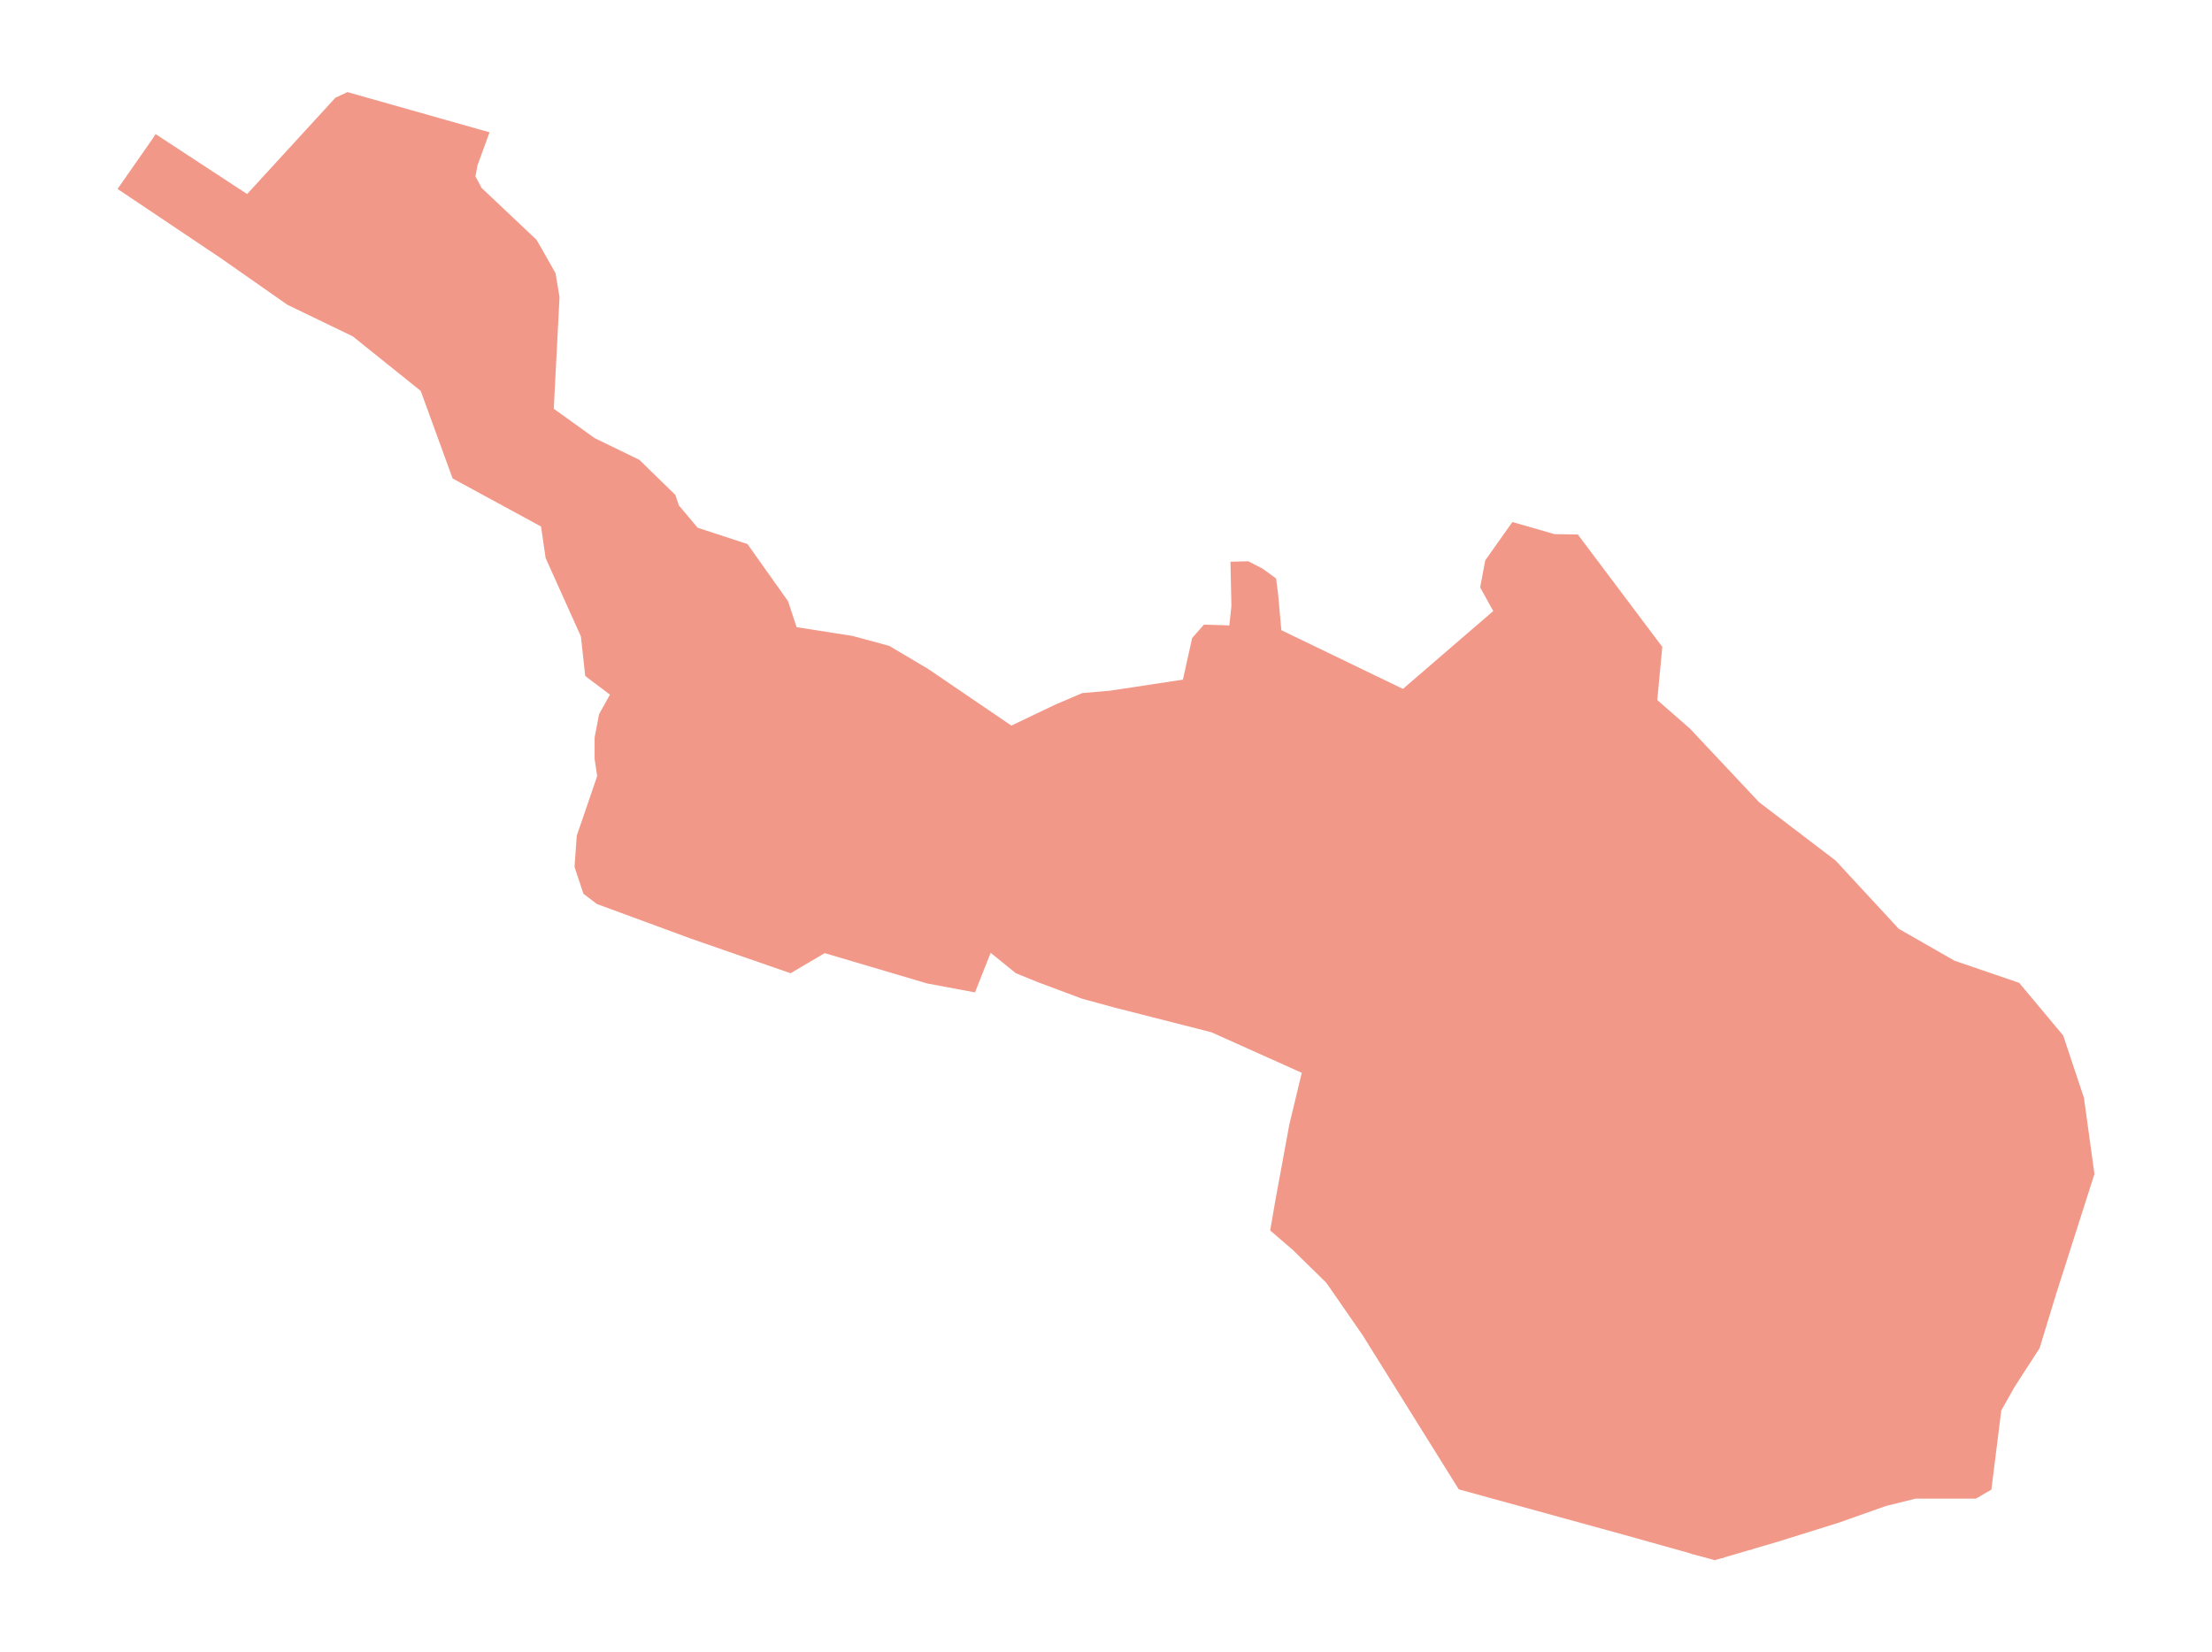 <?xml version="1.0" encoding="utf-8" standalone="no"?>
<!DOCTYPE svg PUBLIC "-//W3C//DTD SVG 1.1//EN"
  "http://www.w3.org/Graphics/SVG/1.1/DTD/svg11.dtd">
<svg xmlns:xlink="http://www.w3.org/1999/xlink" width="851.4pt" height="635.948pt" viewBox="0 0 851.4 635.948" xmlns="http://www.w3.org/2000/svg" version="1.1">
 <defs>
  <style type="text/css">*{stroke-linejoin: round; stroke-linecap: butt}</style>
 </defs>
 <g id="figure_1">
  <g id="patch_1">
   <path d="M 0 635.948 
L 851.4 635.948 
L 851.4 0 
L 0 0 
z
" style="fill: #ffffff"/>
  </g>
  <g id="axes_1">
   <g id="PatchCollection_1">
    <path d="M 561.485 573.222 
L 624.407 590.534 
L 659.991 600.496 
L 684.311 593.37 
L 707.526 586.121 
L 725.949 579.609 
L 737.372 576.783 
L 760.49 576.798 
L 766.482 573.344 
L 770.289 542.875 
L 775.448 533.723 
L 785.029 518.919 
L 791.539 497.605 
L 806.155 451.846 
L 802.102 422.487 
L 794.118 398.535 
L 777.168 378.267 
L 752.357 369.792 
L 730.863 357.509 
L 706.542 331.224 
L 677.064 308.747 
L 650.411 280.376 
L 637.882 269.446 
L 639.823 248.979 
L 607.298 205.707 
L 598.332 205.583 
L 582.119 200.917 
L 571.679 215.654 
L 569.714 226.093 
L 574.75 235.18 
L 539.99 265.146 
L 493.194 242.55 
L 491.904 228.304 
L 491.166 222.654 
L 485.947 218.847 
L 480.48 216.023 
L 473.602 216.207 
L 473.971 233.216 
L 473.173 240.707 
L 463.408 240.4 
L 458.864 245.559 
L 455.301 261.585 
L 427.358 265.823 
L 416.611 266.744 
L 406.109 271.226 
L 389.283 279.271 
L 357.348 257.532 
L 342.239 248.568 
L 328.115 244.76 
L 306.62 241.383 
L 303.304 231.374 
L 287.705 209.391 
L 268.544 203.127 
L 261.297 194.531 
L 259.946 190.478 
L 246.066 176.97 
L 228.871 168.62 
L 213.149 157.322 
L 215.36 114.343 
L 213.824 105.134 
L 206.517 92.303 
L 185.39 72.348 
L 182.995 67.866 
L 183.793 63.63 
L 188.425 50.923 
L 133.742 35.452 
L 129.094 37.624 
L 95.113 74.682 
L 59.861 51.597 
L 58.879 53.195 
L 45.245 72.717 
L 85.164 99.485 
L 110.589 117.29 
L 135.768 129.447 
L 161.931 150.446 
L 174.213 184.154 
L 208.236 202.637 
L 210.017 214.794 
L 223.59 244.944 
L 225.247 260.174 
L 234.767 267.358 
L 230.59 274.849 
L 228.871 283.815 
L 228.871 292.166 
L 229.853 298.676 
L 226.045 309.854 
L 221.993 321.644 
L 221.133 333.68 
L 224.572 343.997 
L 229.731 347.929 
L 266.087 361.316 
L 304.286 374.582 
L 317.429 366.843 
L 356.855 378.513 
L 375.28 381.952 
L 381.299 366.721 
L 391.002 374.582 
L 399.477 378.021 
L 416.55 384.408 
L 429.2 387.847 
L 466.294 397.306 
L 501.054 412.905 
L 496.264 432.806 
L 490.859 462.165 
L 488.894 473.589 
L 497.615 481.083 
L 510.511 493.736 
L 524.391 513.76 
L 561.485 573.222 
" clip-path="url(#p7f5b4661c0)" style="fill: #f29888"/>
   </g>
   <g id="PatchCollection_2">
    <path d="M 506.384 389.641 
L 507.42 389.858 
L 507.265 390.598 
L 507.599 390.669 
L 507.432 391.462 
L 506.062 391.175 
L 506.384 389.641 
" clip-path="url(#p7f5b4661c0)" style="fill: #f29888"/>
    <path d="M 504.075 389.014 
L 505.486 389.314 
L 505.188 390.718 
L 503.776 390.419 
L 504.075 389.014 
" clip-path="url(#p7f5b4661c0)" style="fill: #f29888"/>
    <path d="M 503.392 387.304 
L 503.268 388.038 
L 502.495 387.908 
L 502.619 387.173 
L 503.392 387.304 
" clip-path="url(#p7f5b4661c0)" style="fill: #f29888"/>
    <path d="M 503.564 382.89 
L 505.733 383.185 
L 505.463 385.176 
L 503.293 384.882 
L 503.564 382.89 
" clip-path="url(#p7f5b4661c0)" style="fill: #f29888"/>
    <path d="M 499.053 383.245 
L 498.93 383.937 
L 498.195 383.806 
L 498.318 383.114 
L 499.053 383.245 
" clip-path="url(#p7f5b4661c0)" style="fill: #f29888"/>
    <path d="M 498.645 371.871 
L 500.221 371.921 
L 500.185 373.059 
L 499.488 373.036 
L 499.479 373.32 
L 498.601 373.293 
L 498.645 371.871 
" clip-path="url(#p7f5b4661c0)" style="fill: #f29888"/>
    <path d="M 403.687 342.106 
L 405.526 343.915 
L 404.614 344.843 
L 402.774 343.034 
L 403.687 342.106 
" clip-path="url(#p7f5b4661c0)" style="fill: #f29888"/>
    <path d="M 360.664 331.441 
L 361.341 331.97 
L 360.907 332.525 
L 360.23 331.999 
L 360.664 331.441 
" clip-path="url(#p7f5b4661c0)" style="fill: #f29888"/>
    <path d="M 361.629 282.465 
L 363.924 283.553 
L 363.356 284.749 
L 361.061 283.662 
L 361.629 282.465 
" clip-path="url(#p7f5b4661c0)" style="fill: #f29888"/>
    <path d="M 550.237 410.068 
L 550.199 411.568 
L 548.223 411.518 
L 548.262 410.019 
L 550.237 410.068 
" clip-path="url(#p7f5b4661c0)" style="fill: #f29888"/>
    <path d="M 509.695 382.575 
L 509.368 384.854 
L 507.091 384.527 
L 507.418 382.248 
L 509.695 382.575 
" clip-path="url(#p7f5b4661c0)" style="fill: #f29888"/>
    <path d="M 513.439 380.407 
L 513.362 380.847 
L 520.151 382.025 
L 519.801 384.042 
L 510.426 382.415 
L 510.62 381.293 
L 510.031 381.191 
L 509.845 382.262 
L 507.947 381.933 
L 508.467 378.938 
L 510.288 379.253 
L 510.062 380.56 
L 510.754 380.68 
L 510.879 379.962 
L 513.439 380.407 
" clip-path="url(#p7f5b4661c0)" style="fill: #f29888"/>
   </g>
   <g id="LineCollection_1">
    <path d="M 762.129 575.853 
L 752.052 575.81 
L 735.831 575.771 
L 731.292 576.304 
L 728.99 576.829 
L 726.075 577.561 
L 723.193 578.222 
L 714.072 581.558 
" clip-path="url(#p7f5b4661c0)" style="fill: none; stroke: #f29888; stroke-width: 0.2"/>
    <path d="M 711.141 582.63 
L 714.072 581.558 
" clip-path="url(#p7f5b4661c0)" style="fill: none; stroke: #f29888; stroke-width: 0.2"/>
    <path d="M 638.853 543.901 
L 651.626 535.627 
L 653.018 535.448 
L 663.755 550.634 
L 691.945 585.031 
" clip-path="url(#p7f5b4661c0)" style="fill: none; stroke: #f29888; stroke-width: 0.2"/>
    <path d="M 217.894 189.037 
L 261.406 227.192 
L 282.522 245.629 
L 282.646 247.502 
L 280.856 251.328 
L 269.724 268.277 
L 269.416 270.704 
L 270.65 273.234 
L 271.781 274.386 
L 278.28 278.56 
L 306.889 296.772 
L 310.118 298.576 
L 313.375 300.001 
L 331.246 305.375 
L 336.141 307.349 
L 339.718 309.16 
L 342.599 311.217 
L 347.74 316.069 
L 352.429 320.923 
L 361.643 330.095 
L 369.253 335.65 
L 379.824 342.312 
L 390.026 345.479 
L 397.059 346.796 
L 400.432 348.235 
L 403.476 350.499 
L 411.292 357.161 
L 415.82 360.743 
L 419.632 363.158 
L 423.021 364.683 
L 437.932 369.554 
L 450.851 372.52 
L 470.337 378.577 
L 480.8 380.907 
L 491.518 382.94 
L 509.732 387.854 
L 527.058 391.073 
L 536.64 392.892 
L 548.022 400.541 
L 550.026 403.103 
L 551.137 406.125 
L 551.568 408.562 
L 551.816 417.57 
L 552.216 420.224 
L 554.129 427.01 
L 561.293 439.801 
L 563.736 444.295 
L 567.181 449.486 
L 571.065 455.158 
L 572.896 457.077 
L 579.135 465.28 
L 590.214 478.979 
L 601.208 492.591 
L 616.693 512.924 
L 625.287 525.532 
L 638.853 543.901 
L 660.36 570.387 
L 663.326 573.266 
L 683.975 591.752 
" clip-path="url(#p7f5b4661c0)" style="fill: none; stroke: #f29888; stroke-width: 0.2"/>
    <path d="M 711.141 582.63 
L 704.491 585.062 
L 692.369 588.823 
L 683.975 591.752 
L 673.597 596.51 
" clip-path="url(#p7f5b4661c0)" style="fill: none; stroke: #f29888; stroke-width: 0.2"/>
    <path d="M 663.502 599.468 
L 662.757 599.596 
L 658.213 599.596 
L 650.591 597.864 
" clip-path="url(#p7f5b4661c0)" style="fill: none; stroke: #f29888; stroke-width: 0.2"/>
    <path d="M 362.128 287.207 
L 361.952 290.982 
L 361.035 295.708 
L 360.965 303.397 
L 361.388 311.685 
L 361.811 319.904 
L 362.235 326.641 
L 362.27 328.651 
L 361.643 330.095 
" clip-path="url(#p7f5b4661c0)" style="fill: none; stroke: #f29888; stroke-width: 0.2"/>
    <path d="M 726.075 577.561 
L 729.872 578.639 
" clip-path="url(#p7f5b4661c0)" style="fill: none; stroke: #f29888; stroke-width: 0.2"/>
    <path d="M 706.607 563.313 
L 710.74 564.447 
L 712.765 568.013 
L 714.468 569.311 
L 716.493 570.203 
L 718.114 572.878 
L 722.328 572.39 
L 724.84 574.337 
L 726.075 577.561 
" clip-path="url(#p7f5b4661c0)" style="fill: none; stroke: #f29888; stroke-width: 0.2"/>
    <path d="M 212.716 143.034 
L 174.733 136.746 
" clip-path="url(#p7f5b4661c0)" style="fill: none; stroke: #f29888; stroke-width: 0.2"/>
    <path d="M 181.157 74.316 
L 176.666 99.542 
" clip-path="url(#p7f5b4661c0)" style="fill: none; stroke: #f29888; stroke-width: 0.2"/>
    <path d="M 182.709 69.76 
L 181.157 74.316 
L 174.741 75.812 
L 168.754 81.798 
L 163.834 87.142 
L 154.425 88.425 
L 147.154 86.287 
L 140.739 82.653 
L 132.399 85.218 
L 121.492 85.433 
L 103.1 86.715 
L 88.559 78.378 
L 81.997 73.515 
L 70.381 64.909 
" clip-path="url(#p7f5b4661c0)" style="fill: none; stroke: #f29888; stroke-width: 0.2"/>
    <path d="M 187.172 51.689 
L 162.552 45.454 
L 154.853 44.599 
L 147.368 44.385 
L 141.38 42.676 
L 130.988 36.739 
" clip-path="url(#p7f5b4661c0)" style="fill: none; stroke: #f29888; stroke-width: 0.2"/>
    <path d="M 187.594 50.687 
L 187.172 51.689 
L 183.331 62.701 
L 182.484 66.541 
L 182.709 69.76 
L 184.178 72.188 
L 186.663 74.615 
L 204.808 91.33 
L 207.915 95.113 
L 209.924 98.893 
L 211.611 102.441 
L 213.065 105.58 
L 214.228 111.279 
L 214.694 114.594 
L 214.287 120.933 
L 212.716 143.034 
L 211.087 167.751 
L 211.087 171.648 
L 211.436 175.545 
L 212.018 177.87 
L 213.473 182.466 
L 215.799 186.304 
L 217.894 189.037 
" clip-path="url(#p7f5b4661c0)" style="fill: none; stroke: #f29888; stroke-width: 0.2"/>
    <path d="M 84.335 67.625 
L 84.468 67.828 
L 81.997 73.515 
" clip-path="url(#p7f5b4661c0)" style="fill: none; stroke: #f29888; stroke-width: 0.2"/>
    <path d="M 57.521 55.139 
L 70.381 64.909 
" clip-path="url(#p7f5b4661c0)" style="fill: none; stroke: #f29888; stroke-width: 0.2"/>
   </g>
  </g>
 </g>
 <defs>
  <clipPath id="p7f5b4661c0">
   <rect x="7.2" y="7.2" width="837" height="621.548"/>
  </clipPath>
 </defs>
</svg>
